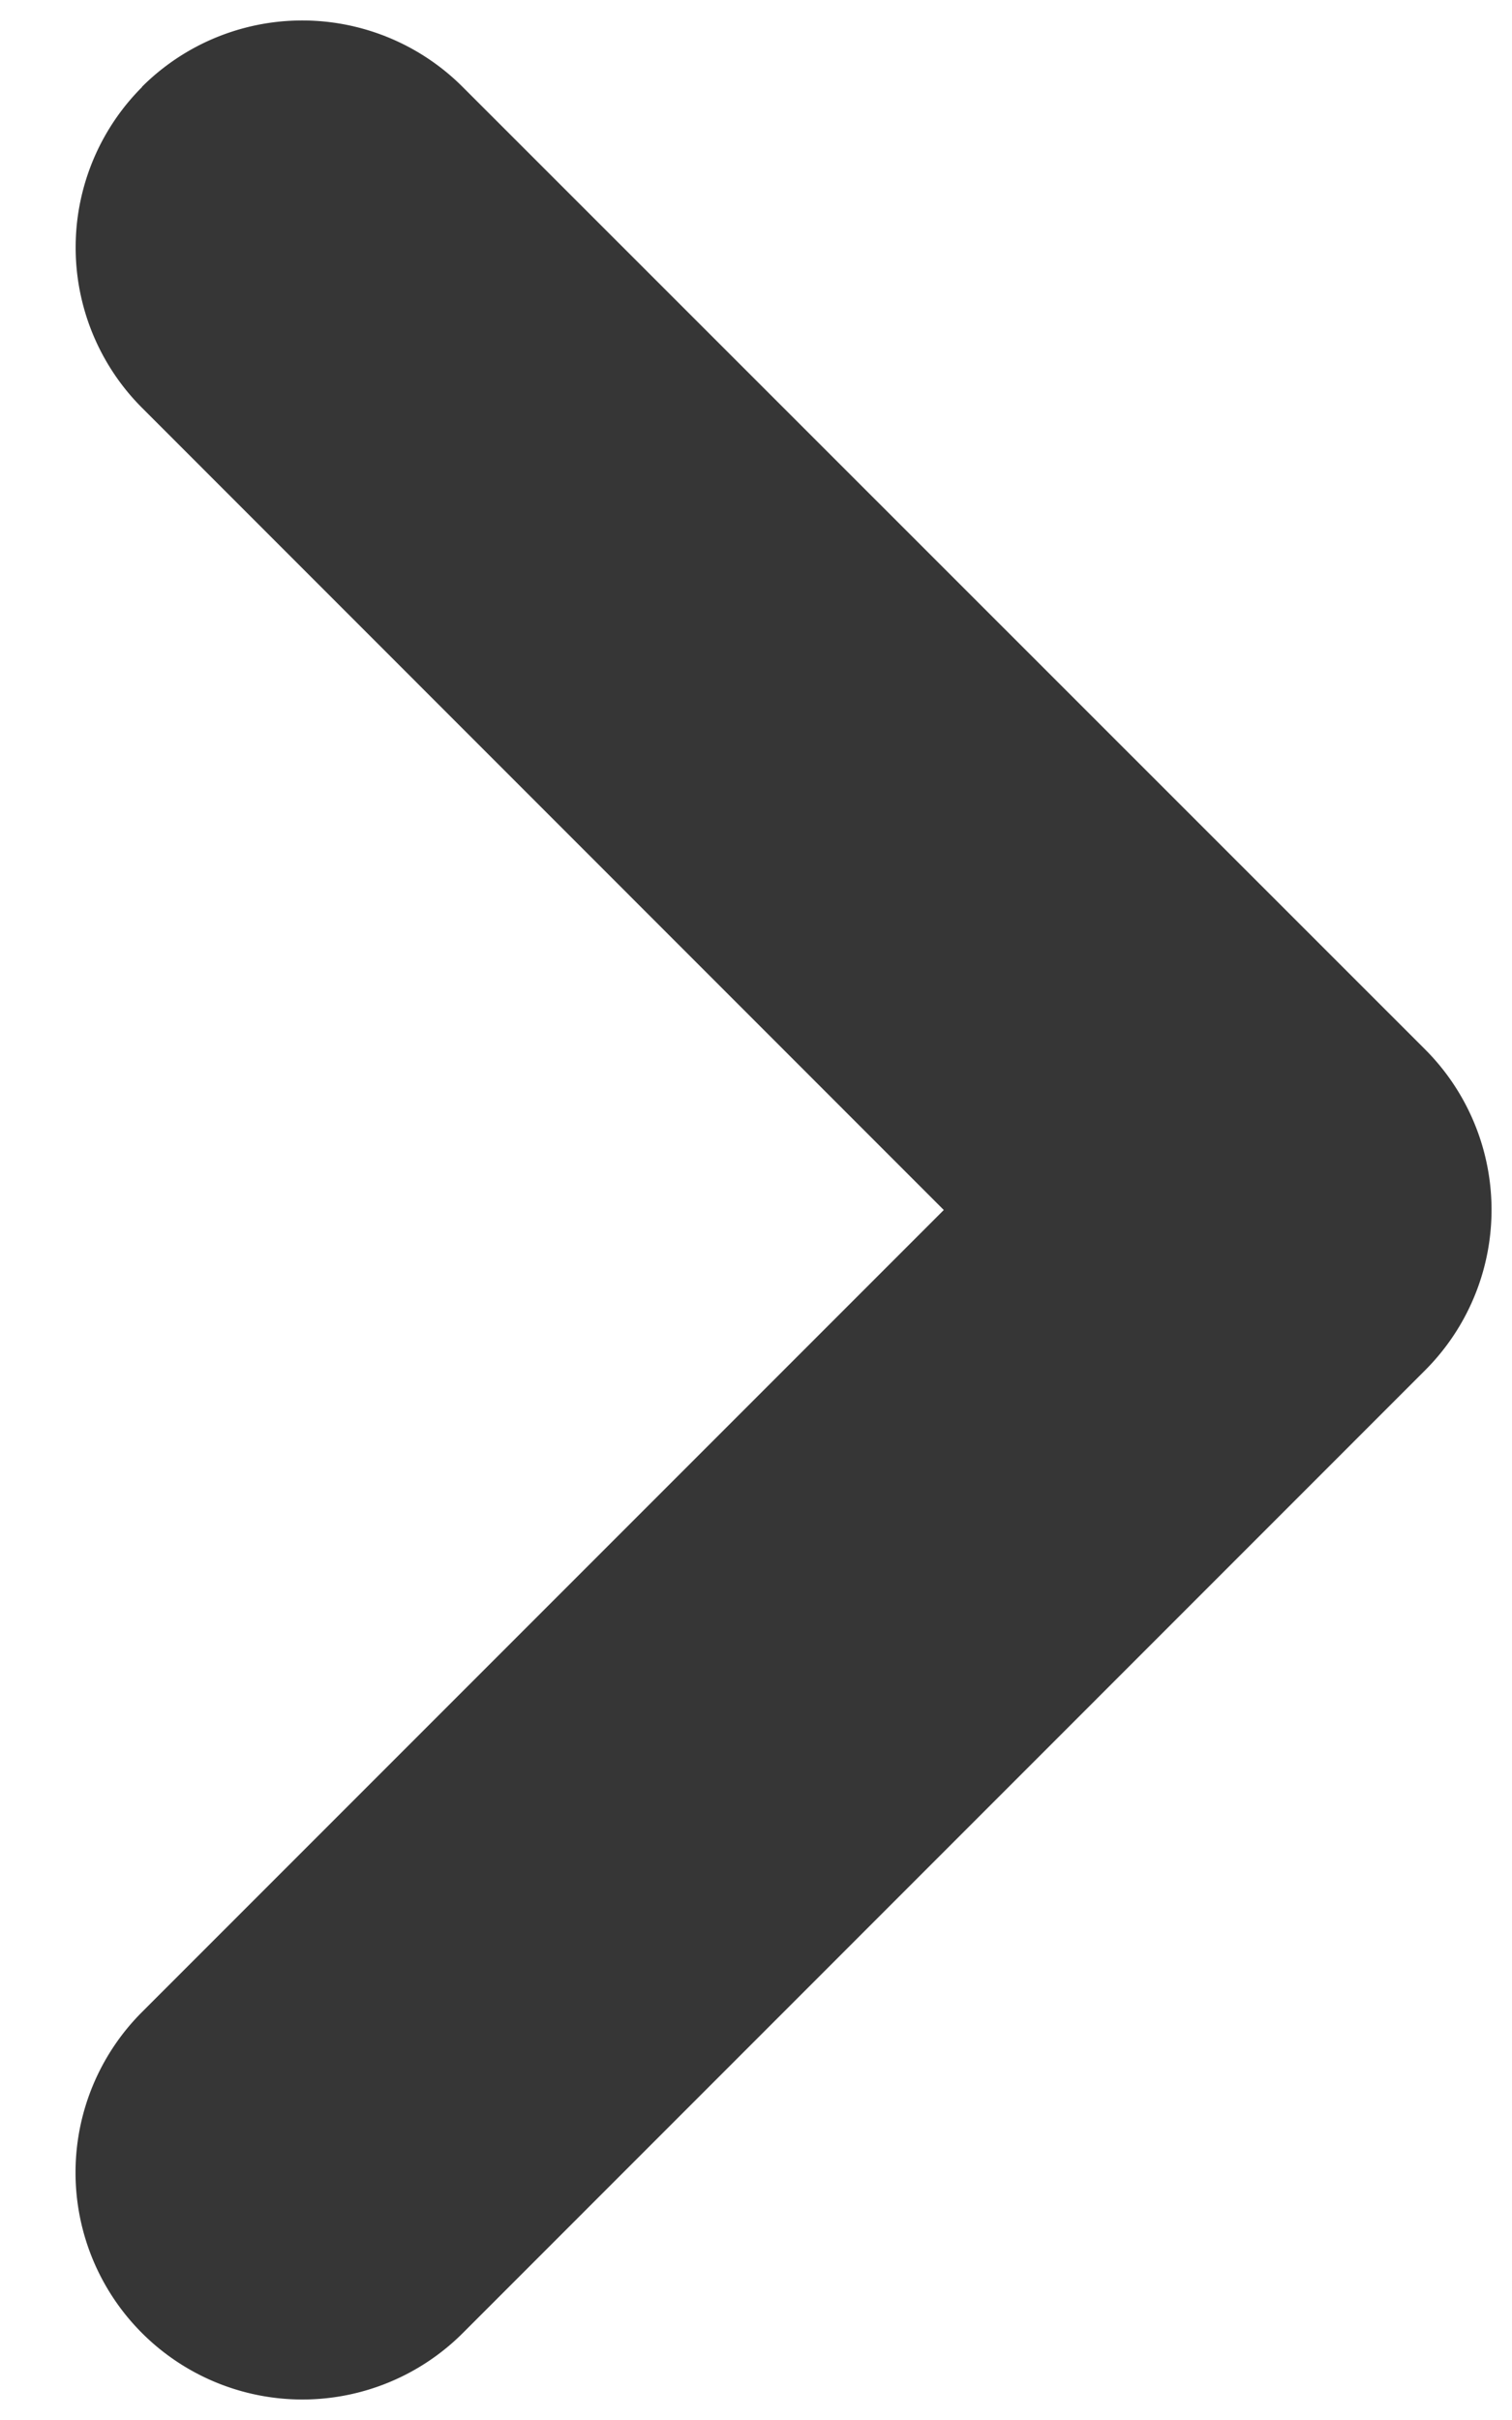 <svg width="10" height="16" fill="none" xmlns="http://www.w3.org/2000/svg"><path fill-rule="evenodd" clip-rule="evenodd" d="M.94.575a1.5 1.5 0 000 2.122L6.242 8 .939 13.303a1.5 1.5 0 102.122 2.122L9.425 9.06a1.5 1.5 0 000-2.122L3.06.575a1.5 1.5 0 00-2.122 0z" fill="#363636"/></svg>